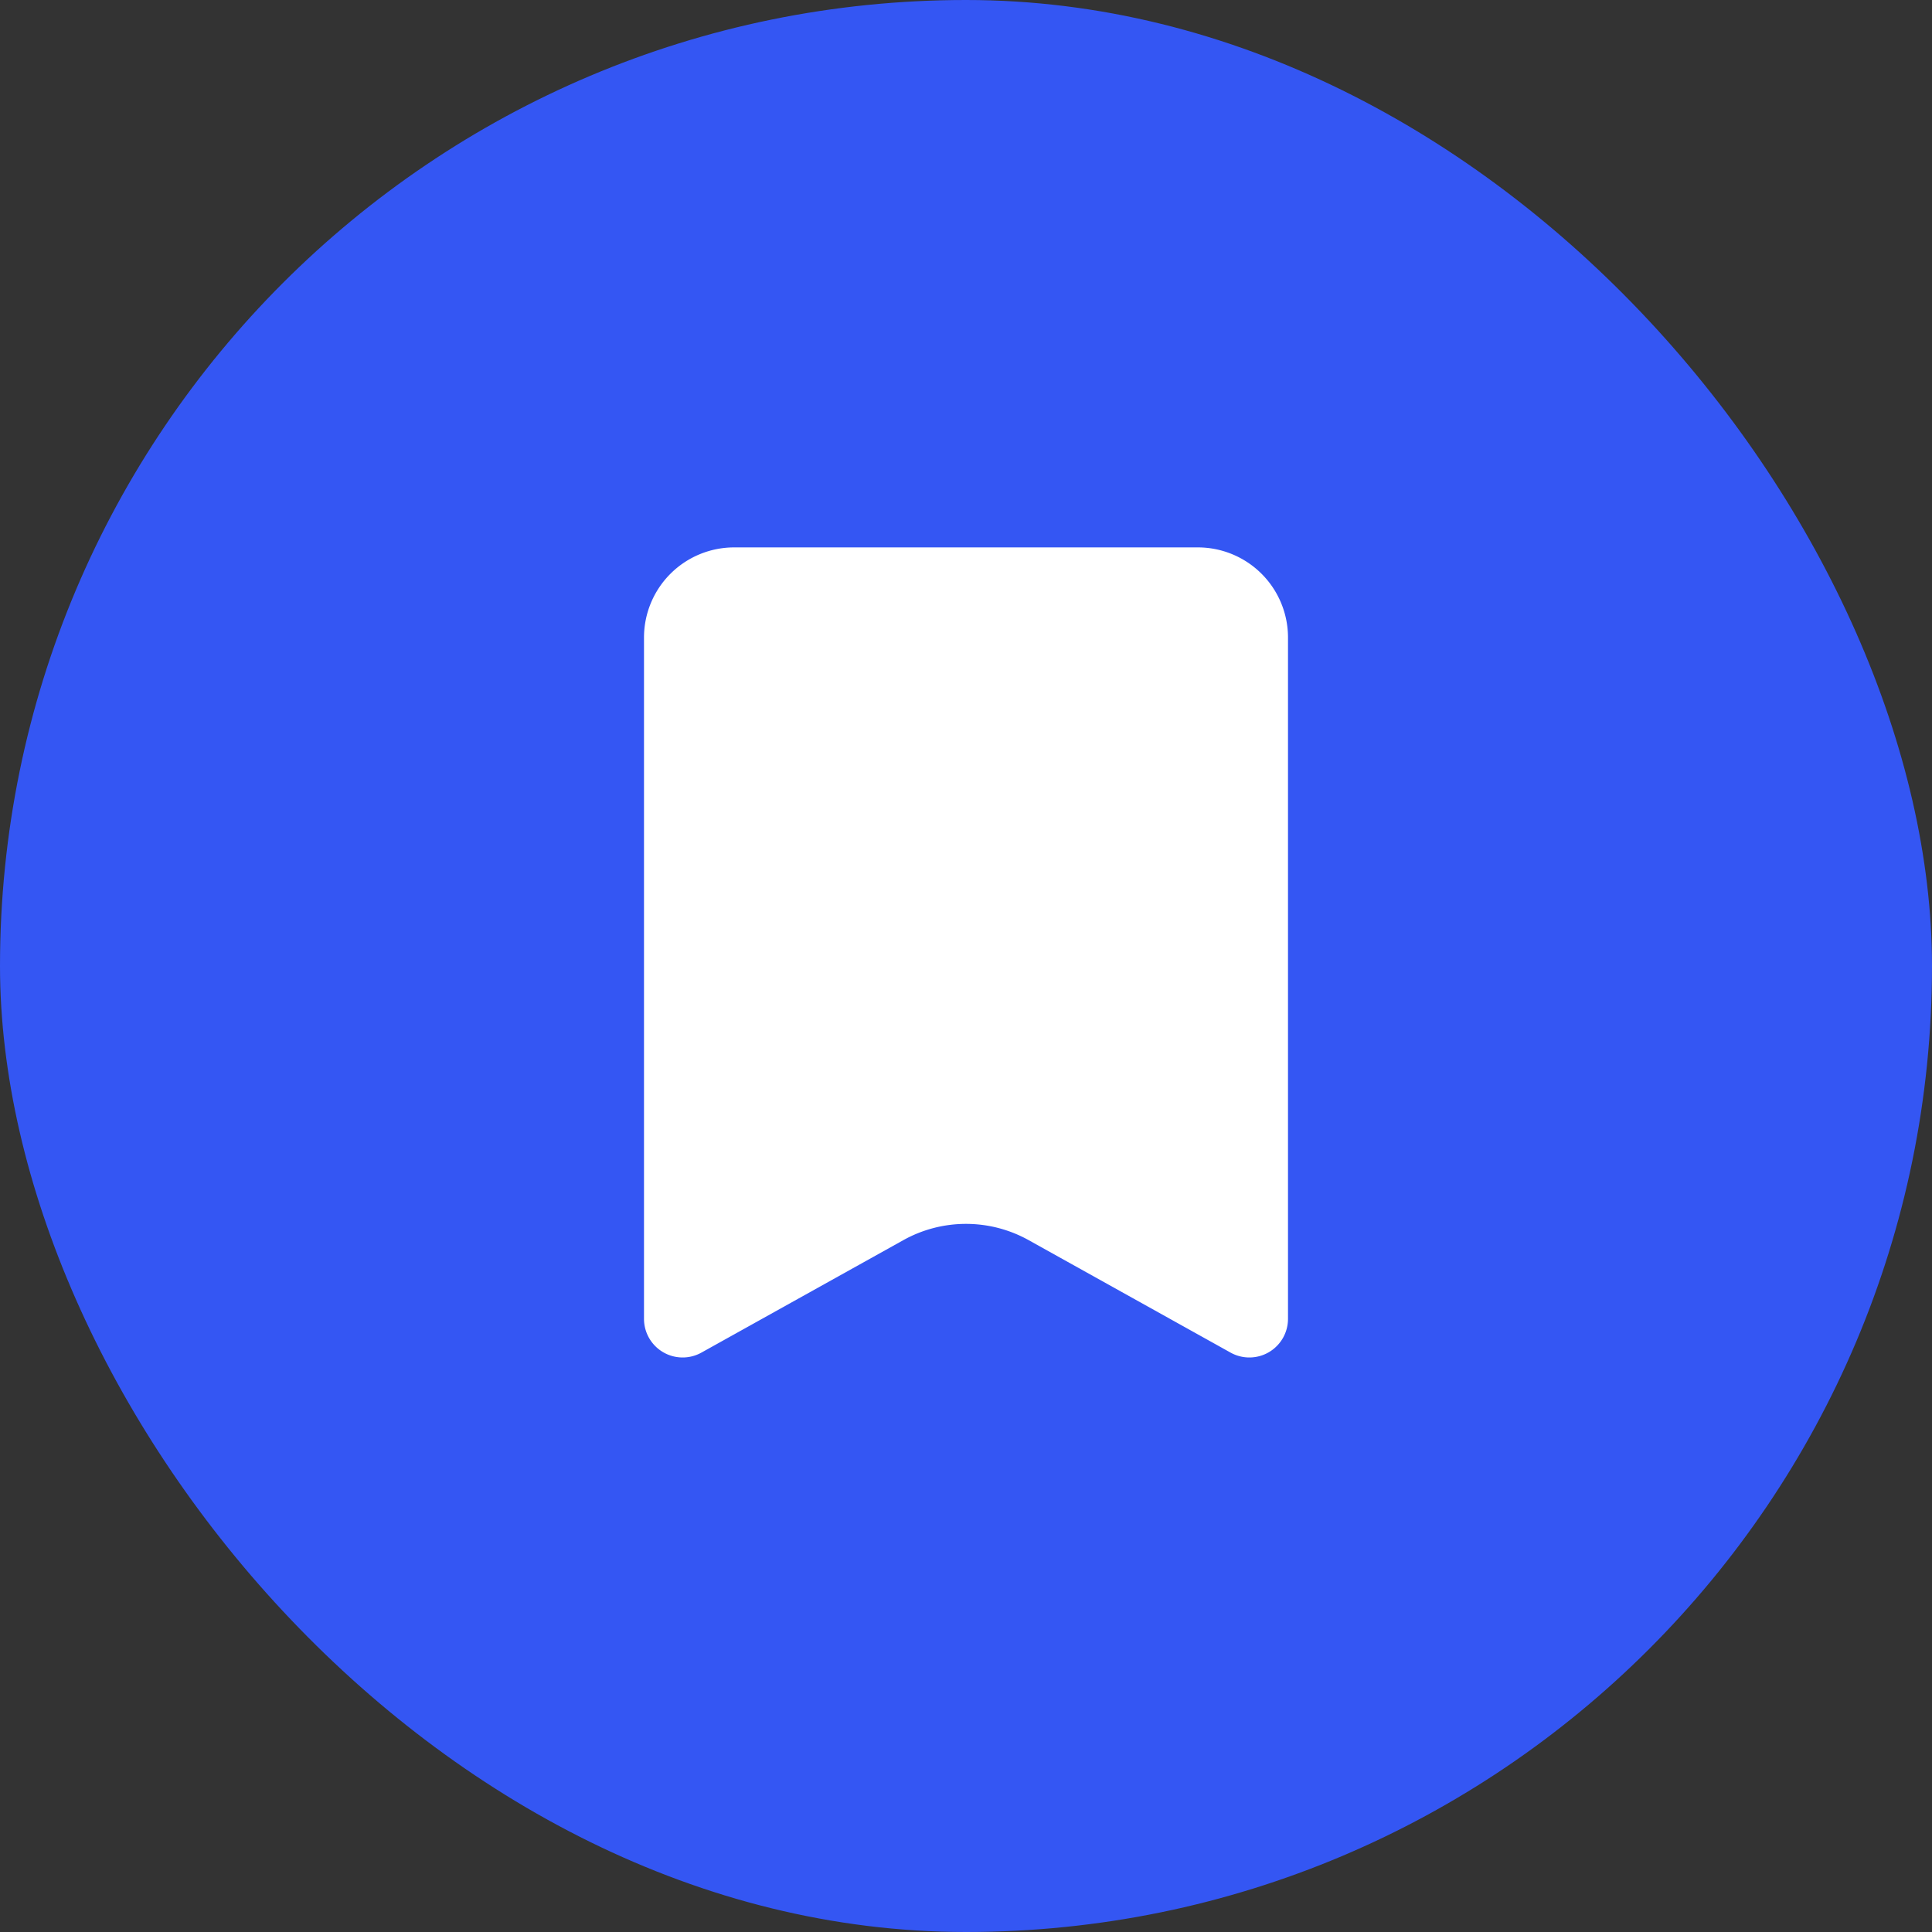 <svg width="30" height="30" fill="none" xmlns="http://www.w3.org/2000/svg"><rect width="100%" height="100%" fill="#333333" stroke="none"/><rect width="30" height="30" rx="15" fill="#3456F3"/><path d="M10 9.9a1.4 1.4 0 011.4-1.4h7.2A1.4 1.4 0 0120 9.9v10.579a.6.6 0 01-.892.524l-3.135-1.746a2 2 0 00-1.946 0l-3.135 1.746a.6.6 0 01-.892-.524V9.9z" fill="#fff"/></svg>